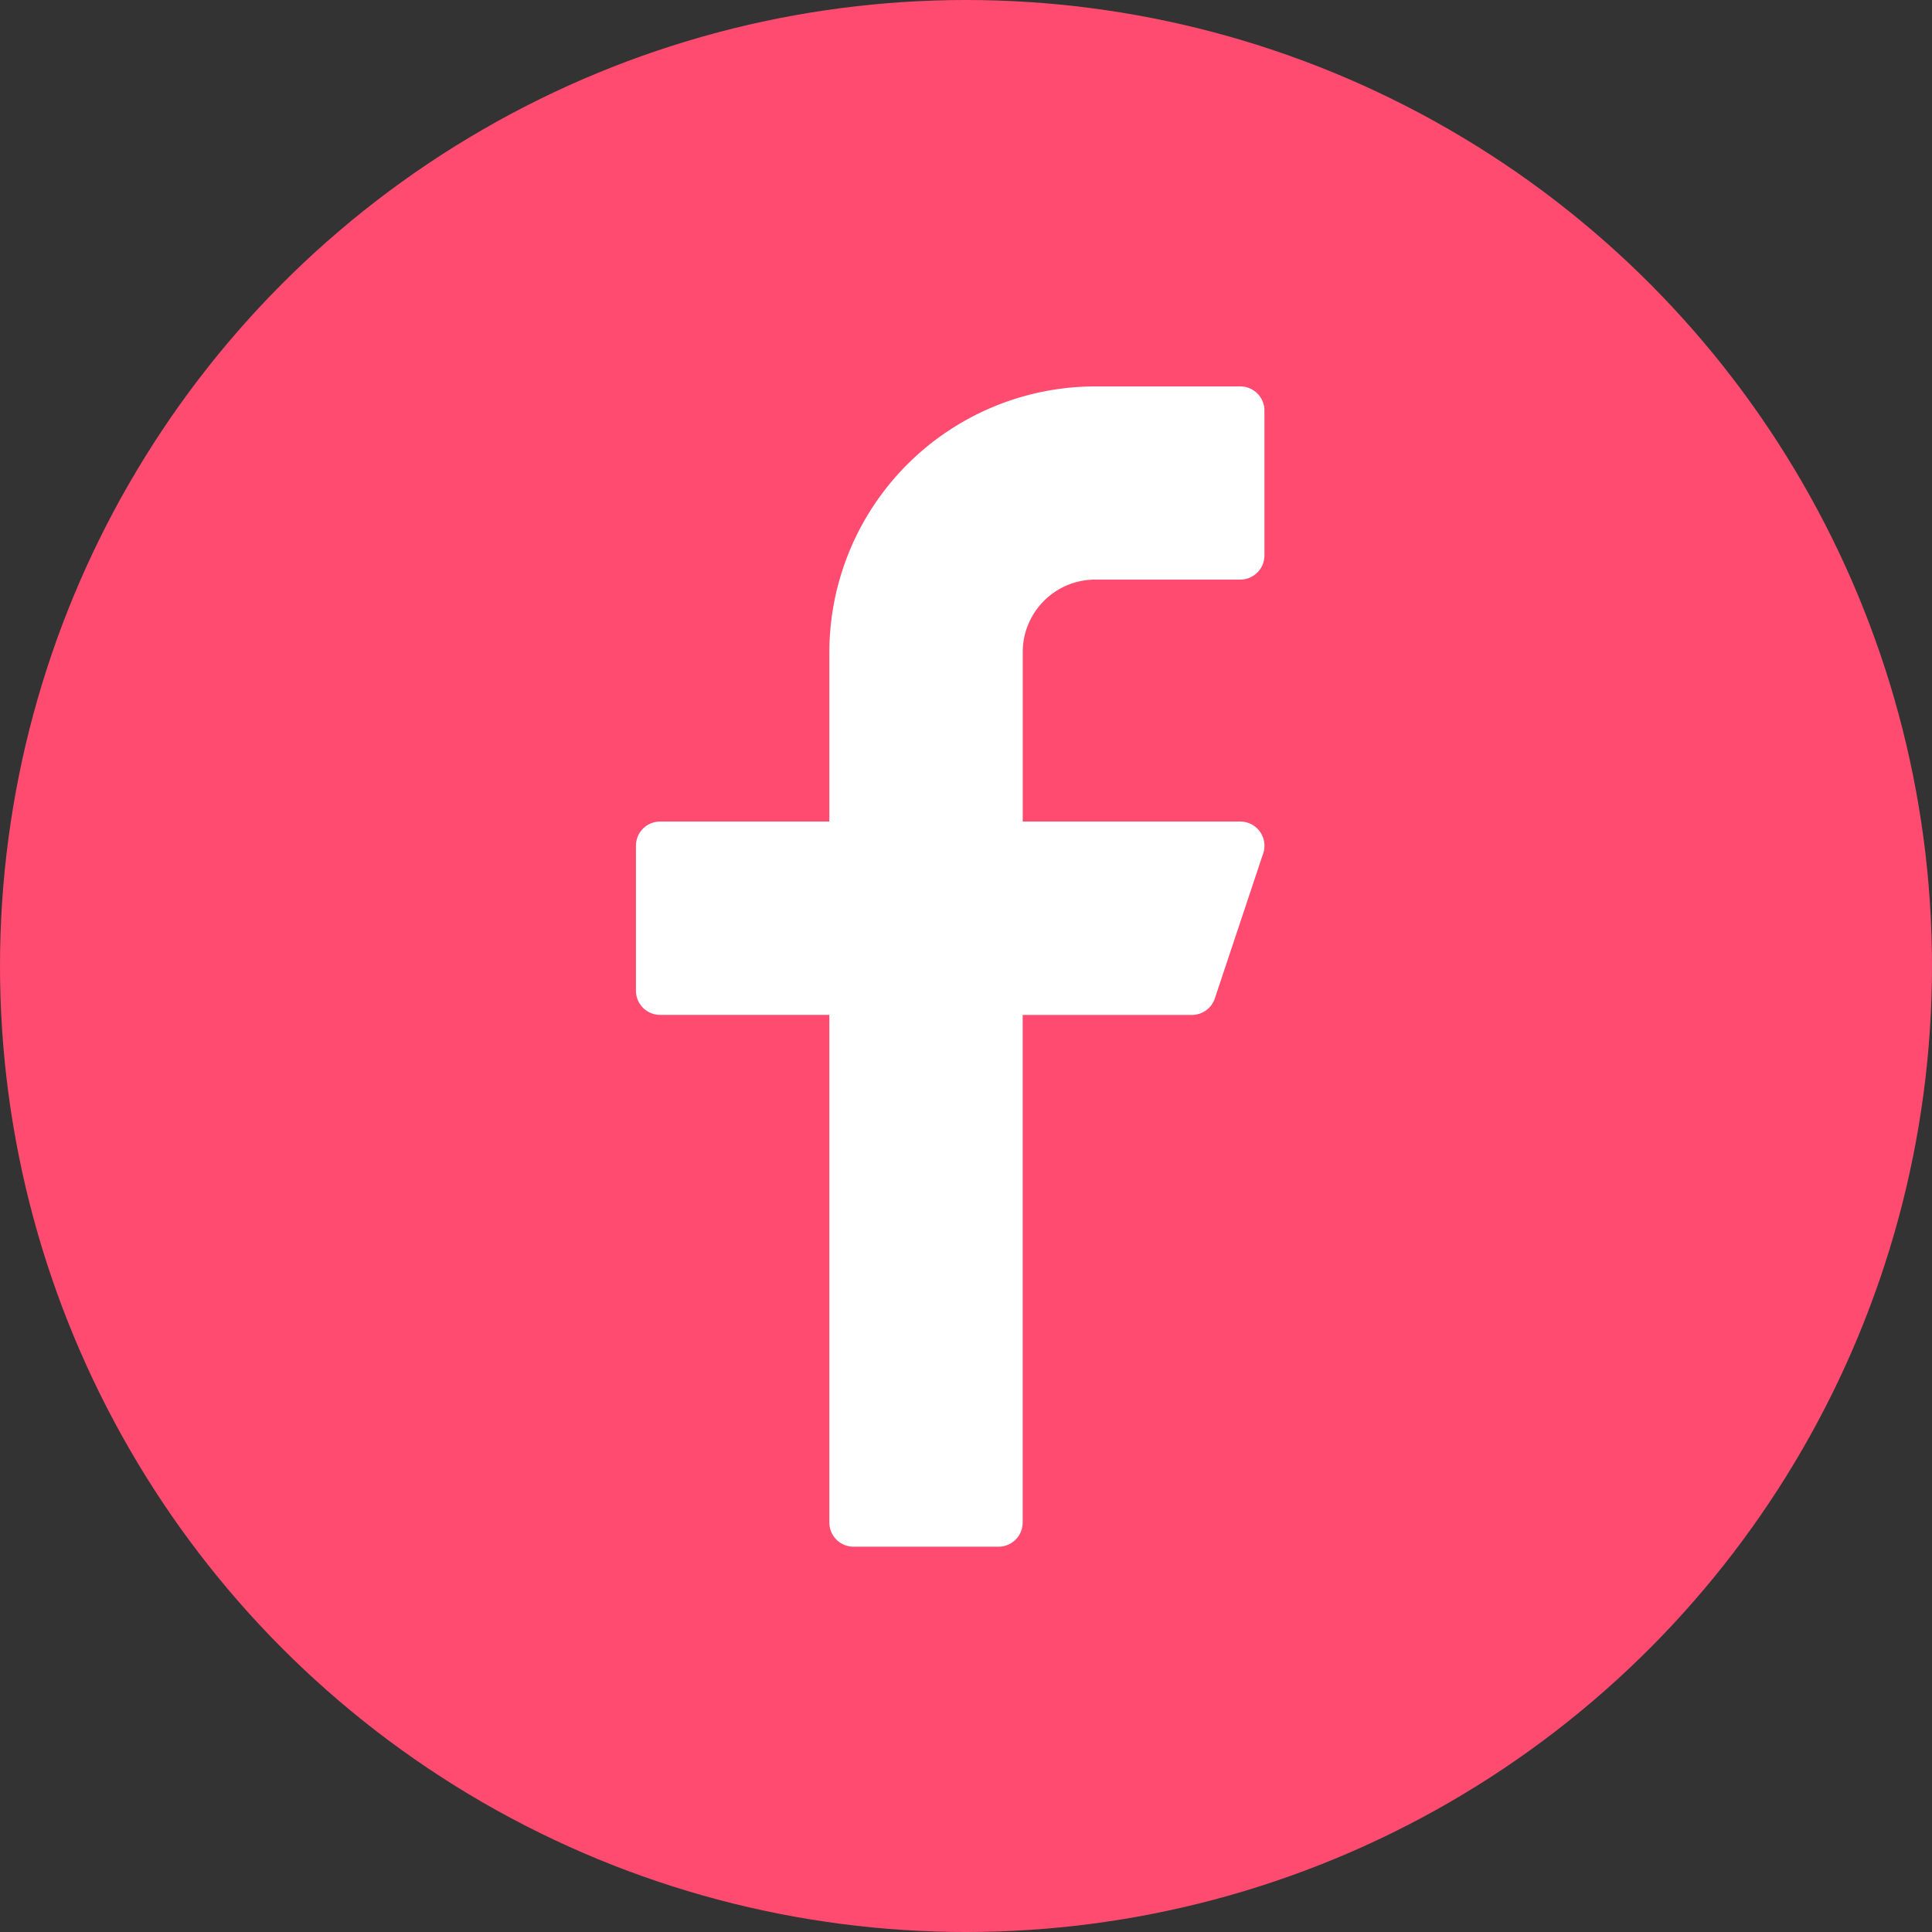 <svg xmlns="http://www.w3.org/2000/svg" width="30" height="30" viewBox="0 0 30 30">
  <rect x="0" y="0" width="30" height="30" fill="#333333" stroke="none"/>
  <g id="fb" transform="translate(0 0)">
    <circle id="Ellipse_172" data-name="Ellipse 172" cx="15" cy="15" r="15" transform="translate(0 0)" fill="#ff4b70"/>
    <path id="facebook" d="M14.007,3h2.252a.375.375,0,0,0,.375-.375V.375A.375.375,0,0,0,16.259,0H14.007A4.134,4.134,0,0,0,9.878,4.129V6.757H7.25a.375.375,0,0,0-.375.375V9.384a.375.375,0,0,0,.375.375H9.878v7.883a.375.375,0,0,0,.375.375h2.252a.375.375,0,0,0,.375-.375V9.76h2.628a.375.375,0,0,0,.356-.257l.751-2.252a.375.375,0,0,0-.356-.494H12.881V4.129A1.126,1.126,0,0,1,14.007,3Z" transform="translate(3 6)" fill="#fff"/>
  </g>
</svg>
